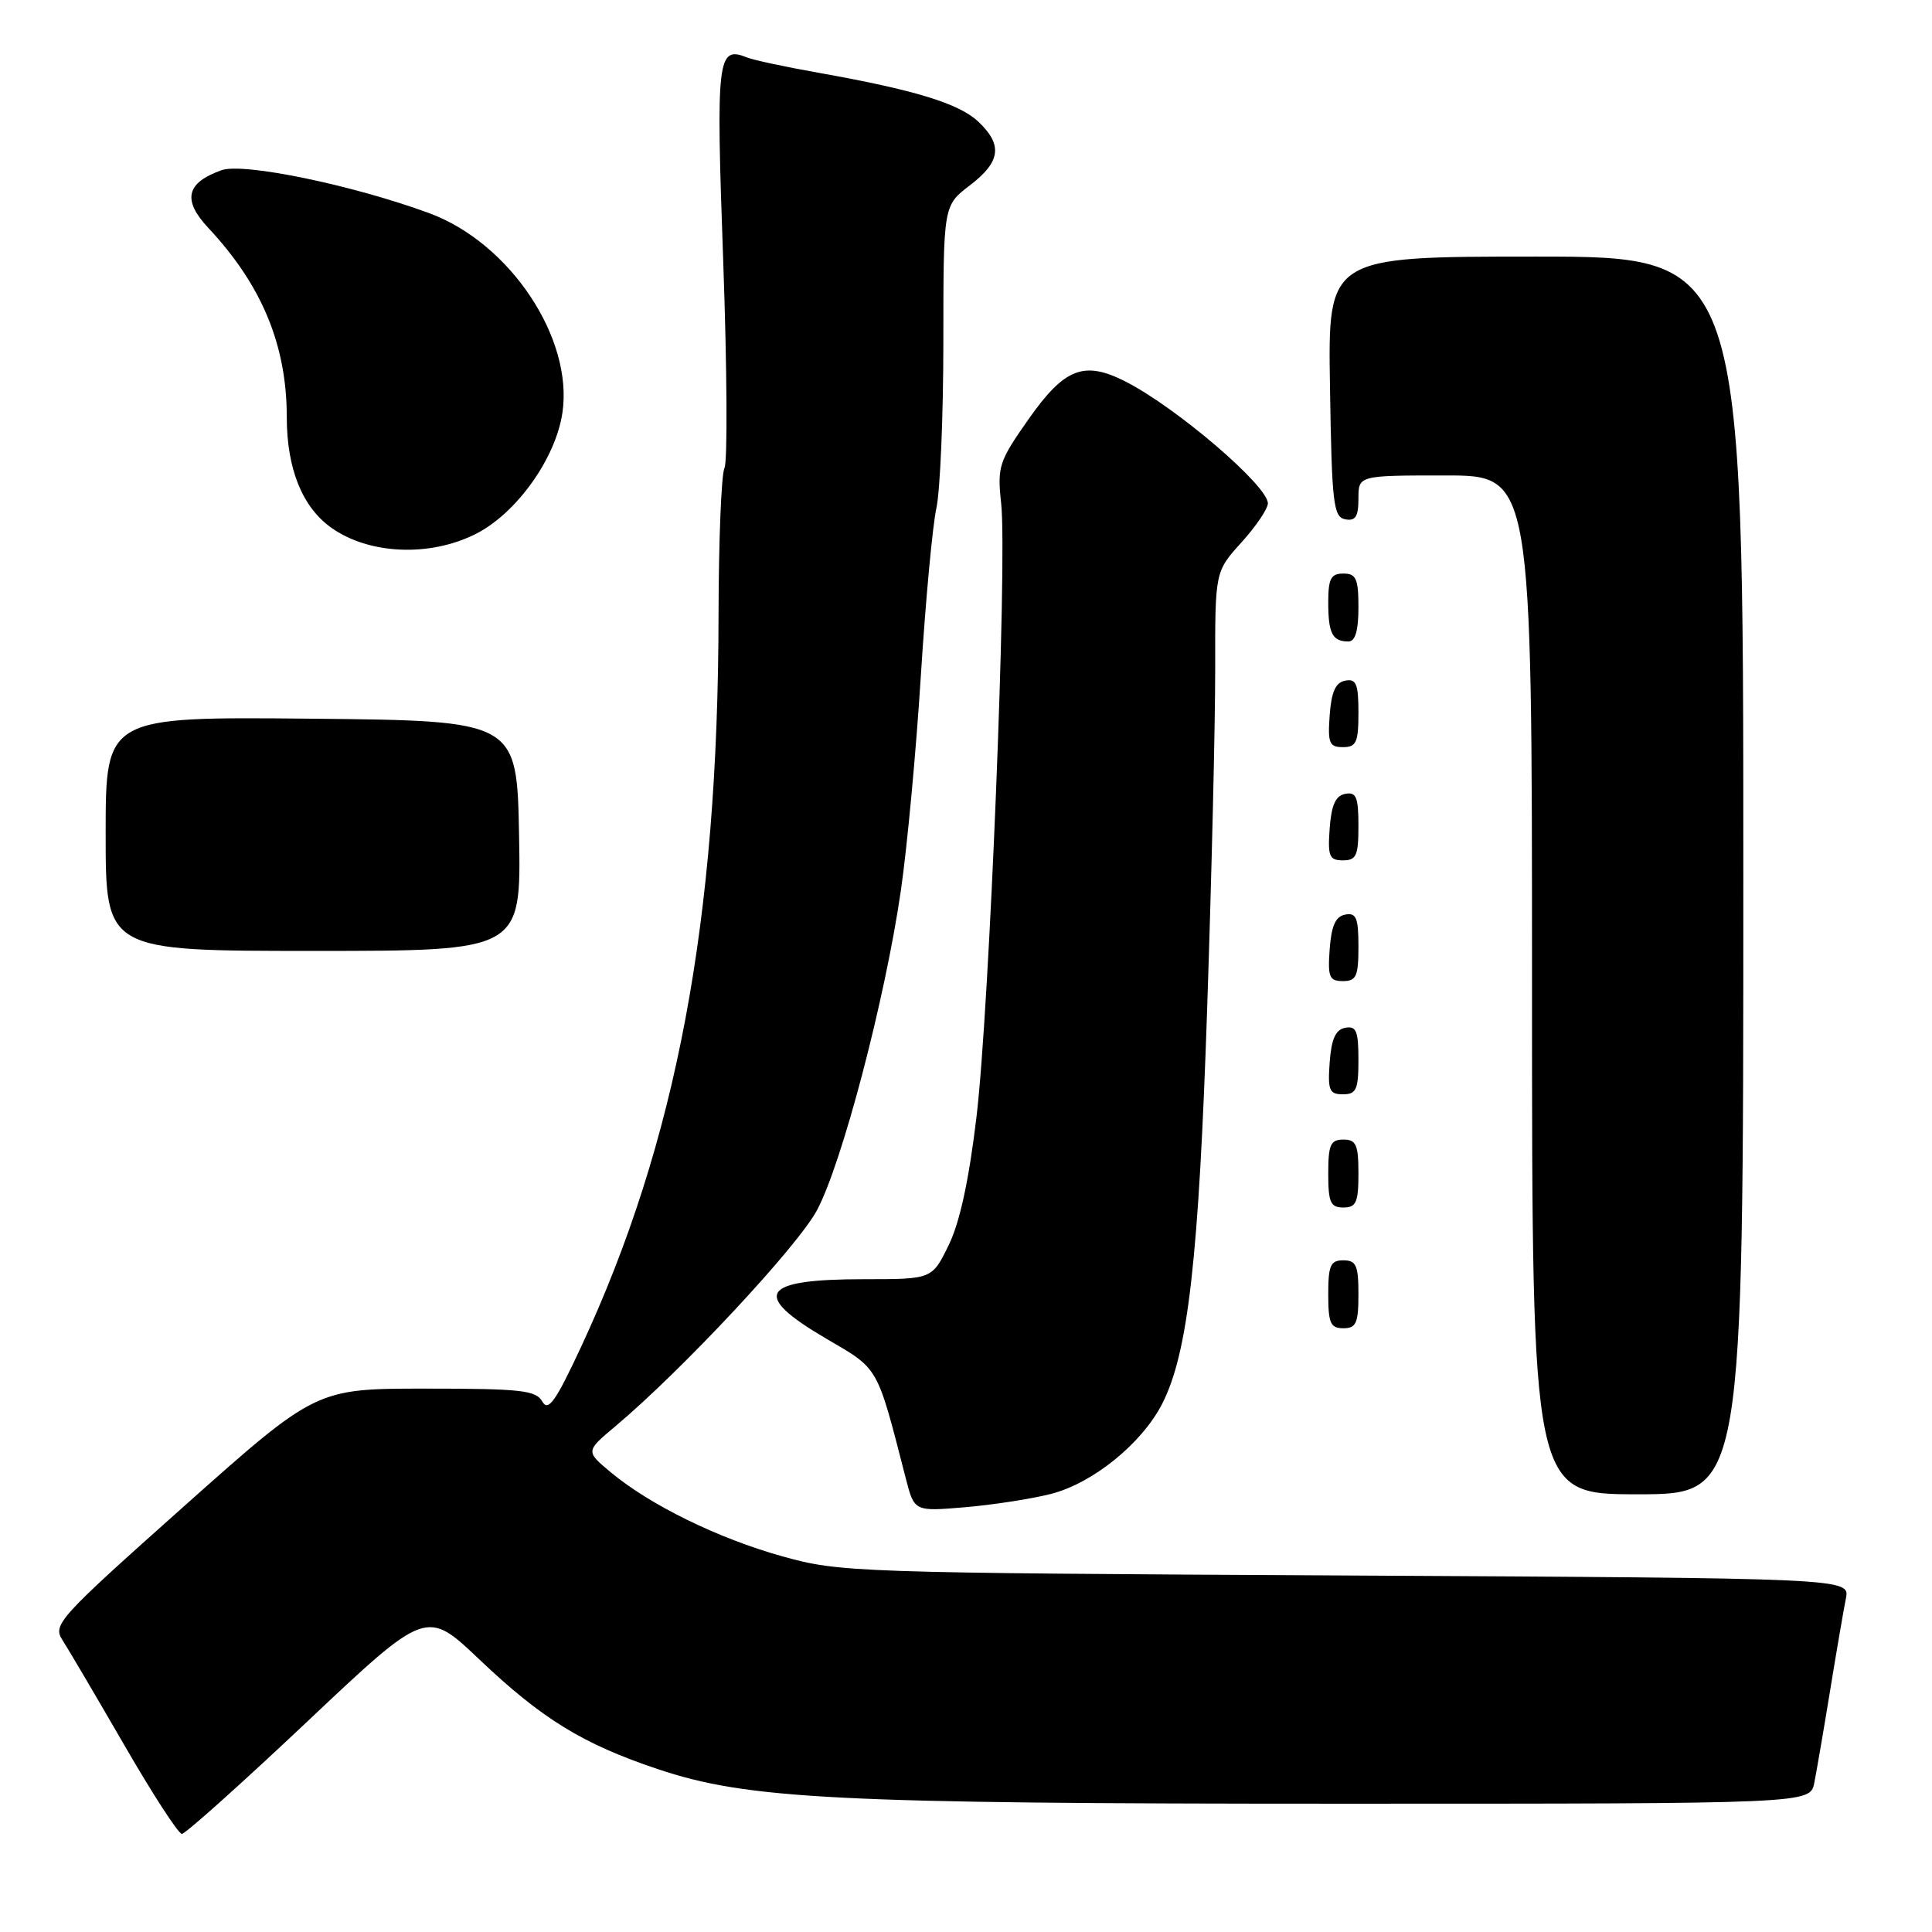 <?xml version="1.0" encoding="UTF-8" standalone="no"?>
<!DOCTYPE svg PUBLIC "-//W3C//DTD SVG 1.1//EN" "http://www.w3.org/Graphics/SVG/1.1/DTD/svg11.dtd" >
<svg xmlns="http://www.w3.org/2000/svg" xmlns:xlink="http://www.w3.org/1999/xlink" version="1.1" viewBox="0 0 256 256">
 <g >
 <path fill="currentColor"
d=" M 40.72 228.11 C 56.50 213.22 56.50 213.22 63.50 219.87 C 71.82 227.77 77.17 231.06 87.11 234.40 C 99.05 238.41 110.74 239.00 177.53 239.00 C 239.84 239.00 239.84 239.00 240.40 236.25 C 240.70 234.74 241.65 229.22 242.50 224.00 C 243.35 218.78 244.29 213.29 244.59 211.81 C 245.13 209.12 245.13 209.12 178.32 208.76 C 113.26 208.42 111.29 208.35 103.69 206.23 C 95.16 203.85 86.14 199.43 80.92 195.08 C 77.59 192.30 77.59 192.30 81.55 188.98 C 90.38 181.56 105.67 165.18 108.25 160.37 C 111.57 154.16 117.28 132.42 119.37 118.00 C 120.21 112.22 121.40 99.40 122.02 89.50 C 122.64 79.60 123.57 69.61 124.08 67.31 C 124.58 65.00 125.00 55.04 125.00 45.18 C 125.00 27.24 125.00 27.24 128.50 24.57 C 132.60 21.44 132.90 19.20 129.62 16.11 C 127.06 13.71 121.23 11.92 108.50 9.65 C 104.10 8.87 99.83 7.96 99.00 7.62 C 95.04 6.03 94.86 7.54 95.83 34.59 C 96.34 48.84 96.41 61.17 96.00 62.00 C 95.58 62.83 95.23 71.60 95.21 81.50 C 95.16 121.95 89.64 151.32 77.00 178.46 C 73.62 185.72 72.64 187.10 71.86 185.71 C 71.02 184.22 69.05 184.00 56.39 184.00 C 41.88 184.00 41.88 184.00 24.38 199.59 C 7.67 214.48 6.95 215.28 8.29 217.34 C 9.06 218.53 12.74 224.79 16.48 231.25 C 20.21 237.71 23.64 243.00 24.10 243.00 C 24.56 243.00 32.04 236.30 40.72 228.11 Z  M 139.19 197.97 C 144.77 196.57 151.30 191.28 154.00 186.00 C 157.43 179.28 158.85 166.74 159.96 133.50 C 160.55 115.90 161.03 95.70 161.02 88.62 C 161.00 75.74 161.00 75.74 164.50 71.87 C 166.43 69.74 168.00 67.41 168.00 66.70 C 168.00 64.37 155.93 54.03 149.18 50.58 C 143.66 47.75 141.07 48.75 136.32 55.50 C 132.35 61.15 132.13 61.80 132.66 66.71 C 133.49 74.44 131.11 133.56 129.39 148.00 C 128.39 156.38 127.18 161.98 125.70 165.00 C 123.50 169.50 123.50 169.50 114.50 169.50 C 100.75 169.50 99.47 171.52 109.50 177.39 C 116.52 181.49 116.15 180.84 120.02 195.89 C 121.15 200.28 121.15 200.28 127.83 199.72 C 131.50 199.41 136.61 198.62 139.19 197.97 Z  M 231.00 116.00 C 231.00 34.00 231.00 34.00 203.48 34.00 C 175.95 34.00 175.95 34.00 176.23 51.24 C 176.47 66.73 176.68 68.51 178.25 68.81 C 179.61 69.07 180.00 68.46 180.00 66.07 C 180.00 63.00 180.00 63.00 191.50 63.00 C 203.00 63.00 203.00 63.00 203.00 130.50 C 203.00 198.00 203.00 198.00 217.00 198.00 C 231.00 198.00 231.00 198.00 231.00 116.00 Z  M 180.00 171.50 C 180.00 167.67 179.70 167.00 178.00 167.00 C 176.30 167.00 176.00 167.67 176.00 171.50 C 176.00 175.33 176.30 176.00 178.00 176.00 C 179.70 176.00 180.00 175.33 180.00 171.50 Z  M 180.00 155.50 C 180.00 151.67 179.70 151.00 178.00 151.00 C 176.30 151.00 176.00 151.67 176.00 155.50 C 176.00 159.33 176.30 160.00 178.00 160.00 C 179.70 160.00 180.00 159.33 180.00 155.50 Z  M 180.00 140.43 C 180.00 136.61 179.71 135.91 178.25 136.19 C 176.97 136.43 176.42 137.66 176.19 140.76 C 175.92 144.47 176.14 145.00 177.94 145.00 C 179.72 145.00 180.00 144.38 180.00 140.43 Z  M 180.00 125.43 C 180.00 121.61 179.71 120.91 178.25 121.19 C 176.97 121.43 176.42 122.66 176.19 125.76 C 175.92 129.47 176.14 130.00 177.94 130.00 C 179.72 130.00 180.00 129.38 180.00 125.43 Z  M 68.78 110.75 C 68.50 95.50 68.50 95.50 41.25 95.23 C 14.00 94.97 14.00 94.97 14.00 110.48 C 14.00 126.00 14.00 126.00 41.53 126.00 C 69.05 126.00 69.05 126.00 68.78 110.75 Z  M 180.00 109.43 C 180.00 105.61 179.71 104.91 178.25 105.19 C 176.97 105.43 176.42 106.66 176.19 109.76 C 175.92 113.47 176.14 114.00 177.94 114.00 C 179.72 114.00 180.00 113.38 180.00 109.43 Z  M 180.00 94.43 C 180.00 90.61 179.71 89.91 178.25 90.19 C 176.97 90.43 176.42 91.66 176.19 94.76 C 175.92 98.47 176.14 99.00 177.94 99.00 C 179.72 99.00 180.00 98.38 180.00 94.43 Z  M 180.00 80.50 C 180.00 76.67 179.70 76.00 178.00 76.00 C 176.35 76.00 176.00 76.67 176.00 79.83 C 176.00 83.93 176.55 85.00 178.67 85.00 C 179.58 85.00 180.00 83.58 180.00 80.50 Z  M 63.04 70.75 C 68.42 68.03 73.61 60.79 74.52 54.72 C 76.00 44.85 67.59 32.21 56.91 28.26 C 46.84 24.54 32.26 21.52 29.36 22.55 C 24.65 24.23 24.14 26.50 27.62 30.22 C 34.71 37.80 38.00 45.75 38.00 55.28 C 38.00 62.09 40.05 67.19 43.89 69.92 C 48.89 73.48 56.93 73.83 63.04 70.75 Z "/>
</g>
</svg>